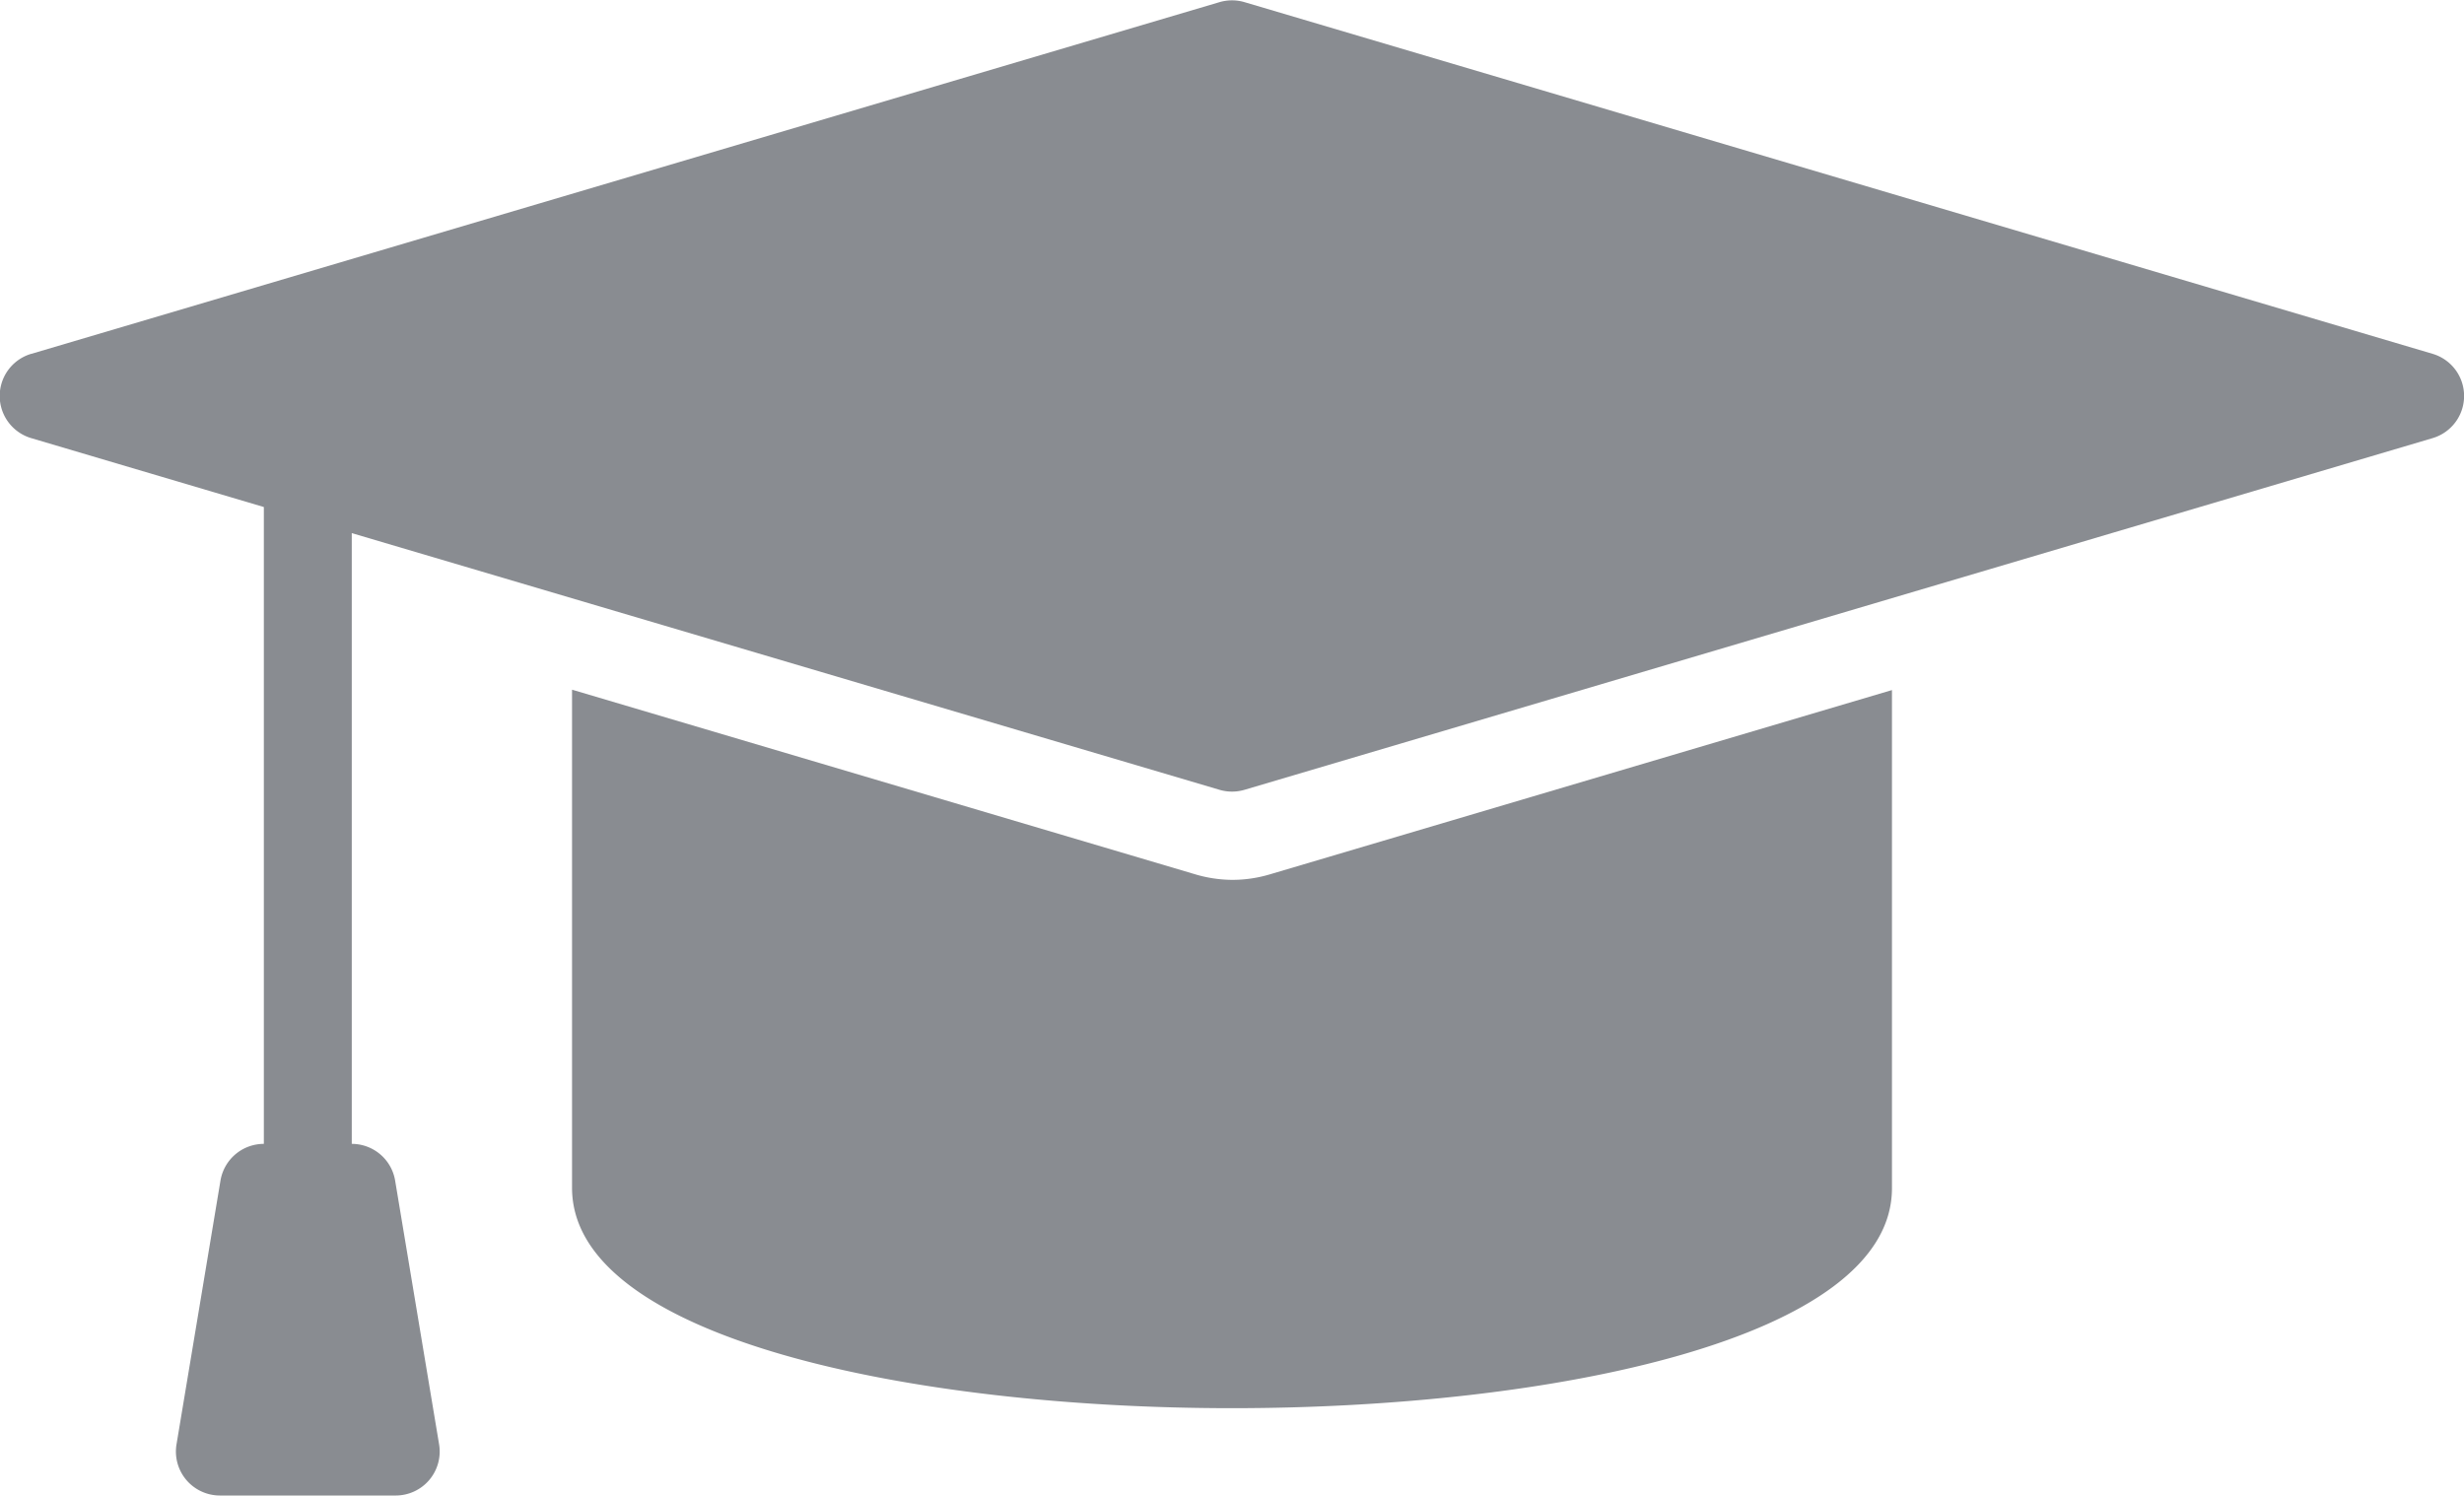 <svg xmlns="http://www.w3.org/2000/svg" width="25.224" height="15.314" viewBox="0 0 25.224 15.314">
  <g id="Graduation_Hat" data-name="Graduation Hat" transform="translate(0 0)">
    <path id="Path_2674" data-name="Path 2674" d="M4.322,18.622l12.161-3.6a.453.453,0,0,1,.256,0l12.161,3.6a.45.45,0,0,1,0,.864l-12.161,3.6a.453.453,0,0,1-.256,0L7.6,20.458v6.253a.45.45,0,0,1,.444.376l.45,2.7a.45.45,0,0,1-.444.524h-1.8a.45.45,0,0,1-.444-.524l.45-2.7a.45.45,0,0,1,.444-.376v-6.52l-2.38-.705a.45.45,0,0,1,0-.864Z" transform="translate(-3.999 -15)" fill="#898c91"/>
    <path id="Path_2675" data-name="Path 2675" d="M23.756,32.628a1.343,1.343,0,0,0,.383-.055l6.373-1.888v5.1c0,1.547-3.5,2.252-6.756,2.252S17,37.329,17,35.781v-5.1l6.372,1.888A1.358,1.358,0,0,0,23.756,32.628Z" transform="translate(-11.144 -23.62)" fill="#898c91"/>
  </g>
</svg>
